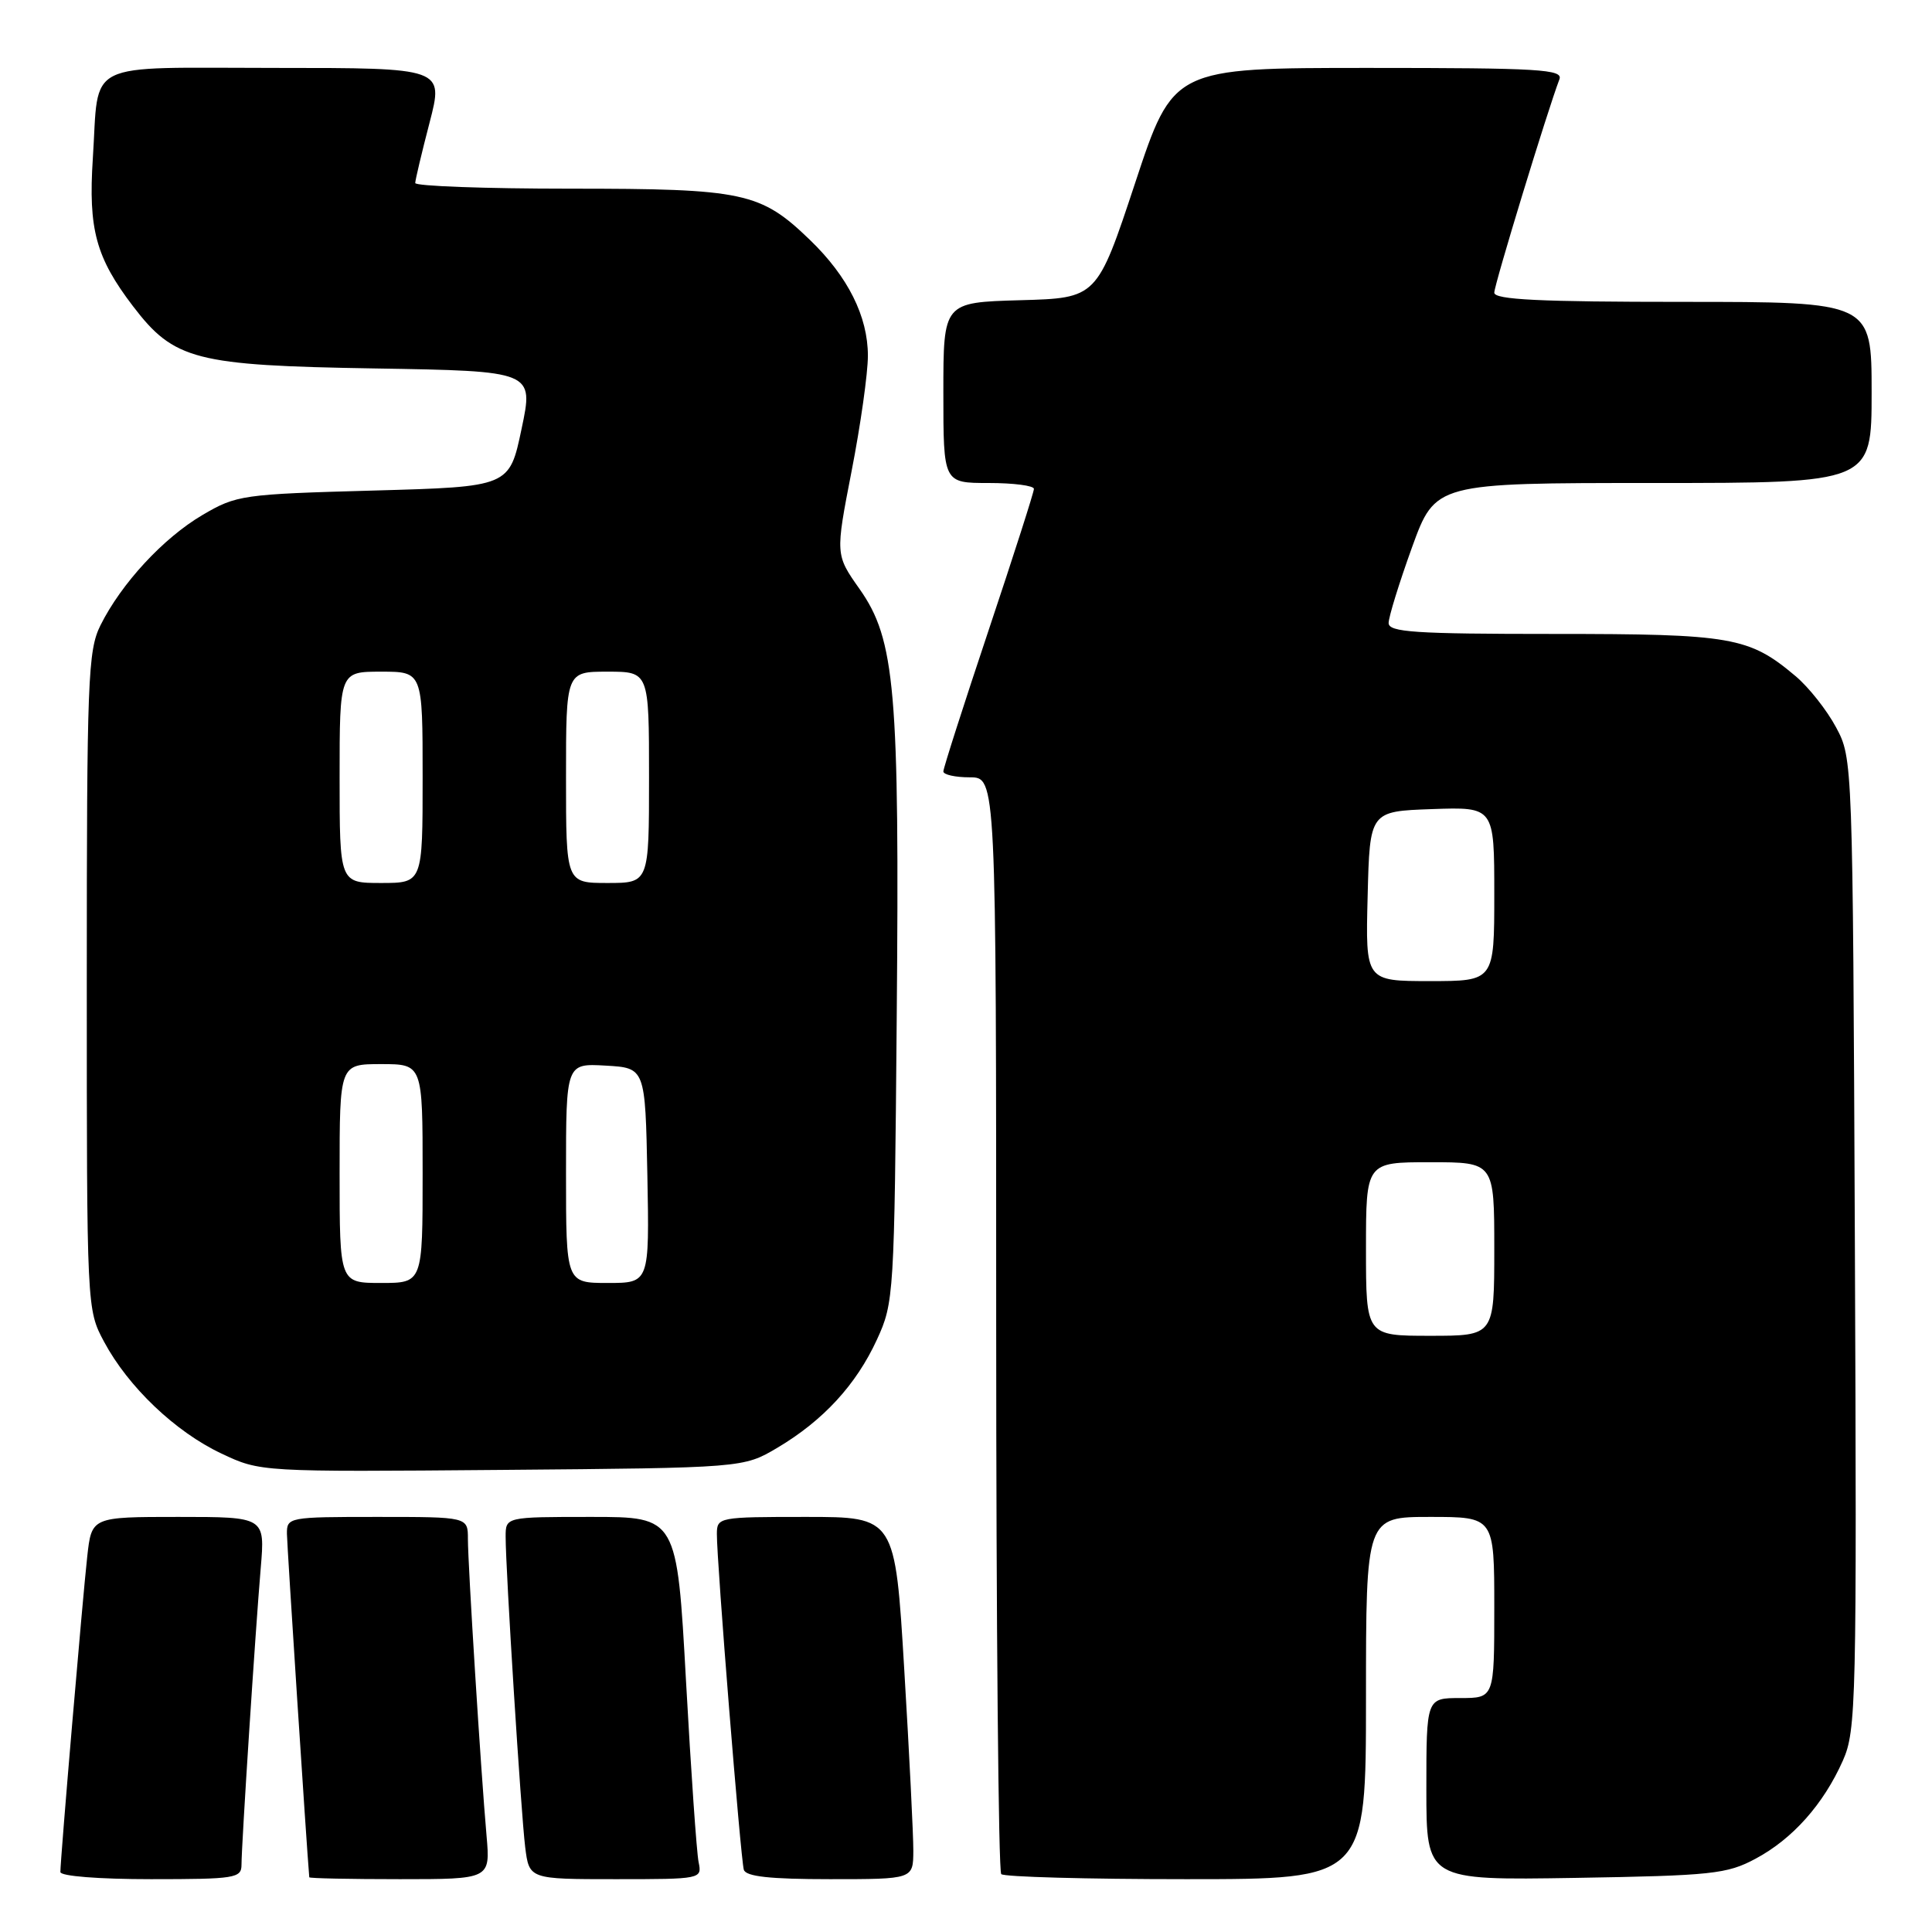 <?xml version="1.0" encoding="UTF-8" standalone="no"?>
<!DOCTYPE svg PUBLIC "-//W3C//DTD SVG 1.1//EN" "http://www.w3.org/Graphics/SVG/1.1/DTD/svg11.dtd" >
<svg xmlns="http://www.w3.org/2000/svg" xmlns:xlink="http://www.w3.org/1999/xlink" version="1.1" viewBox="0 0 256 256">
 <g >
 <path fill="currentColor"
d=" M 32.00 247.08 C 32.00 244.46 33.84 216.09 34.55 207.75 C 35.12 201.00 35.12 201.00 23.63 201.00 C 12.14 201.00 12.14 201.00 11.56 206.25 C 10.95 211.70 8.00 246.38 8.00 248.05 C 8.00 248.60 13.09 249.00 20.00 249.00 C 31.17 249.00 32.00 248.87 32.00 247.08 Z  M 64.47 243.25 C 63.72 234.77 62.00 207.30 62.00 203.92 C 62.00 201.00 62.00 201.00 50.00 201.00 C 38.22 201.00 38.00 201.04 38.02 203.25 C 38.04 204.82 40.61 244.48 40.98 248.75 C 40.99 248.89 46.39 249.00 52.98 249.00 C 64.97 249.00 64.97 249.00 64.47 243.25 Z  M 92.57 246.75 C 92.31 245.51 91.56 234.71 90.90 222.75 C 89.70 201.00 89.70 201.00 78.35 201.00 C 67.00 201.00 67.00 201.00 67.00 203.62 C 67.00 208.02 69.03 240.22 69.59 244.75 C 70.12 249.00 70.12 249.00 81.58 249.00 C 92.93 249.00 93.03 248.98 92.57 246.75 Z  M 121.02 245.25 C 121.03 243.19 120.49 232.39 119.82 221.25 C 118.61 201.00 118.61 201.00 106.80 201.00 C 95.23 201.00 95.00 201.04 94.99 203.25 C 94.96 206.81 98.14 246.36 98.56 247.75 C 98.83 248.65 102.01 249.00 109.97 249.00 C 121.00 249.00 121.00 249.00 121.02 245.25 Z  M 181.00 225.00 C 181.00 201.00 181.00 201.00 189.50 201.00 C 198.00 201.00 198.00 201.00 198.00 213.00 C 198.00 225.00 198.00 225.00 193.50 225.00 C 189.00 225.00 189.00 225.00 189.00 237.08 C 189.00 249.15 189.00 249.15 208.75 248.83 C 226.85 248.53 228.84 248.32 232.62 246.29 C 237.53 243.67 241.62 239.07 244.19 233.29 C 245.96 229.30 246.04 225.77 245.78 164.79 C 245.50 100.67 245.49 100.49 243.29 96.38 C 242.08 94.11 239.66 91.05 237.92 89.59 C 231.75 84.39 229.50 84.00 205.88 84.00 C 187.45 84.00 184.00 83.77 184.00 82.55 C 184.00 81.76 185.39 77.26 187.09 72.55 C 190.19 64.00 190.19 64.00 219.09 64.00 C 248.00 64.00 248.00 64.00 248.00 52.00 C 248.00 40.00 248.00 40.00 223.00 40.00 C 204.04 40.00 198.00 39.71 198.00 38.78 C 198.00 37.73 205.05 14.64 206.63 10.51 C 207.14 9.19 204.03 9.00 181.33 9.00 C 155.45 9.00 155.45 9.00 150.41 24.25 C 145.36 39.50 145.36 39.50 135.18 39.78 C 125.00 40.07 125.00 40.07 125.00 52.03 C 125.00 64.00 125.00 64.00 131.00 64.00 C 134.30 64.00 137.00 64.35 137.00 64.78 C 137.00 65.21 134.30 73.63 131.00 83.50 C 127.70 93.37 125.00 101.79 125.00 102.22 C 125.00 102.65 126.58 103.00 128.50 103.00 C 132.00 103.00 132.00 103.00 132.00 175.33 C 132.00 215.12 132.30 247.97 132.67 248.33 C 133.03 248.70 144.06 249.00 157.17 249.00 C 181.00 249.00 181.00 249.00 181.00 225.00 Z  M 103.00 191.84 C 109.08 188.23 113.44 183.50 116.20 177.50 C 118.45 172.61 118.51 171.68 118.82 134.90 C 119.20 91.38 118.62 84.76 113.90 78.05 C 110.69 73.50 110.69 73.50 112.84 62.43 C 114.03 56.34 115.00 49.46 115.00 47.14 C 115.00 41.93 112.36 36.65 107.33 31.80 C 100.77 25.47 98.59 25.00 75.53 25.00 C 64.24 25.00 55.01 24.66 55.02 24.25 C 55.03 23.84 55.88 20.24 56.92 16.25 C 58.80 9.00 58.80 9.00 36.51 9.00 C 10.74 9.00 13.16 7.80 12.30 21.00 C 11.69 30.38 12.71 34.13 17.62 40.57 C 23.07 47.71 25.86 48.43 49.61 48.82 C 70.73 49.17 70.73 49.17 69.11 56.83 C 67.50 64.50 67.50 64.50 49.50 65.00 C 32.11 65.48 31.34 65.59 26.83 68.24 C 21.64 71.29 16.07 77.32 13.31 82.86 C 11.65 86.21 11.50 89.99 11.50 130.00 C 11.50 173.43 11.50 173.51 13.79 177.79 C 16.99 183.77 23.24 189.73 29.34 192.60 C 34.50 195.04 34.50 195.04 66.50 194.77 C 98.50 194.50 98.50 194.50 103.00 191.84 Z  M 181.00 165.50 C 181.00 154.00 181.00 154.00 189.50 154.00 C 198.00 154.00 198.00 154.00 198.00 165.50 C 198.00 177.00 198.00 177.00 189.50 177.00 C 181.00 177.00 181.00 177.00 181.00 165.50 Z  M 181.22 118.75 C 181.50 107.50 181.50 107.50 189.75 107.21 C 198.00 106.92 198.00 106.92 198.00 118.46 C 198.00 130.00 198.00 130.00 189.47 130.00 C 180.93 130.00 180.93 130.00 181.22 118.75 Z  M 45.00 155.50 C 45.00 141.00 45.00 141.00 50.50 141.00 C 56.00 141.00 56.00 141.00 56.00 155.50 C 56.00 170.00 56.00 170.00 50.50 170.00 C 45.00 170.00 45.00 170.00 45.00 155.50 Z  M 75.00 155.45 C 75.00 140.90 75.00 140.90 80.25 141.20 C 85.50 141.50 85.50 141.50 85.78 155.75 C 86.05 170.00 86.05 170.00 80.53 170.00 C 75.00 170.00 75.00 170.00 75.00 155.45 Z  M 45.00 103.00 C 45.00 89.00 45.00 89.00 50.50 89.00 C 56.00 89.00 56.00 89.00 56.00 103.00 C 56.00 117.00 56.00 117.00 50.50 117.00 C 45.00 117.00 45.00 117.00 45.00 103.00 Z  M 75.00 103.00 C 75.00 89.00 75.00 89.00 80.50 89.00 C 86.00 89.00 86.00 89.00 86.00 103.00 C 86.00 117.00 86.00 117.00 80.50 117.00 C 75.00 117.00 75.00 117.00 75.00 103.00 Z "/>
</g>
</svg>